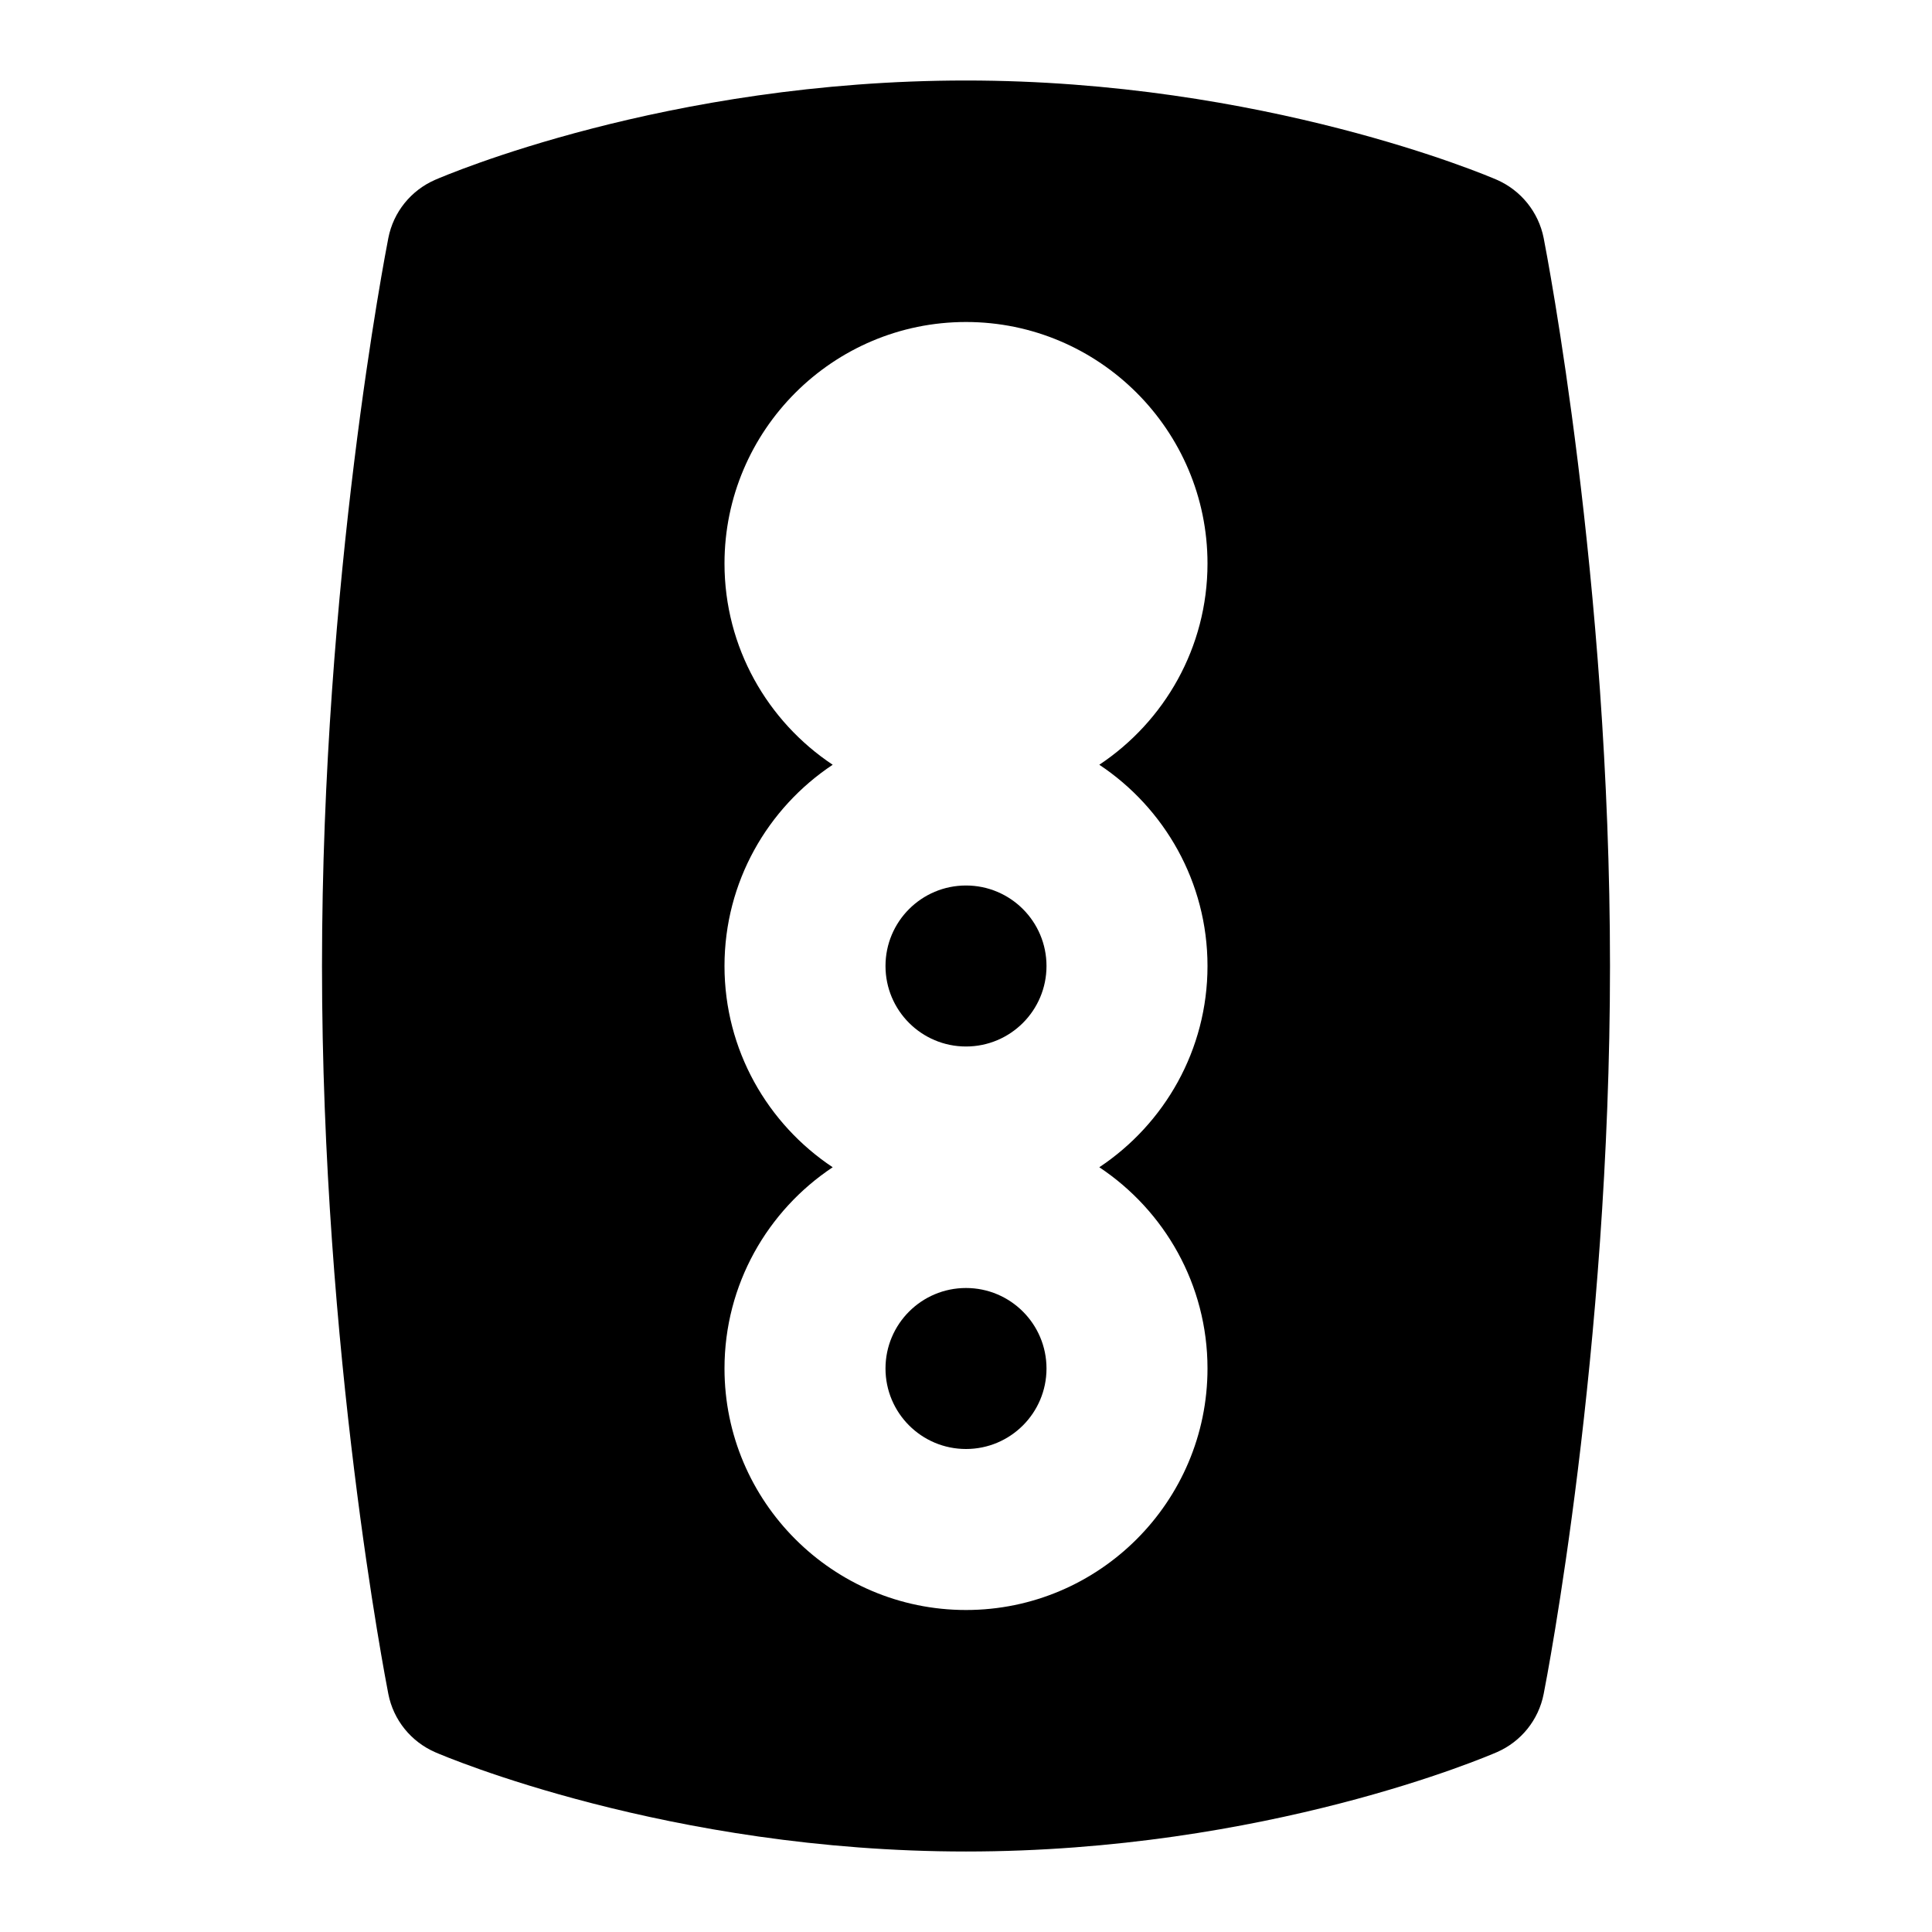 <svg id="Layer_1" viewBox="0 0 24 24" xmlns="http://www.w3.org/2000/svg" data-name="Layer 1"><circle cx="12" cy="12" r="1"/><circle cx="12" cy="17" r="1"/><path d="m19.176 2.957c-.064-.323-.283-.594-.585-.725-.117-.051-2.897-1.232-6.591-1.232-3.726 0-6.479 1.184-6.595 1.234-.3.131-.518.4-.581.723-.033.171-.824 4.235-.824 9.043s.791 8.871.824 9.043c.063.323.282.594.585.725.117.051 2.897 1.232 6.591 1.232 3.726 0 6.479-1.184 6.595-1.234.301-.131.518-.401.581-.723.034-.171.824-4.235.824-9.043s-.791-8.871-.824-9.043zm-4.176 9.043c0 1.043-.535 1.962-1.344 2.5.809.538 1.344 1.457 1.344 2.5 0 1.654-1.346 3-3 3s-3-1.346-3-3c0-1.043.535-1.962 1.344-2.5-.809-.538-1.344-1.457-1.344-2.5s.535-1.962 1.344-2.5c-.809-.538-1.344-1.457-1.344-2.5 0-1.654 1.346-3 3-3s3 1.346 3 3c0 1.043-.535 1.962-1.344 2.5.809.538 1.344 1.457 1.344 2.5z"/></svg>